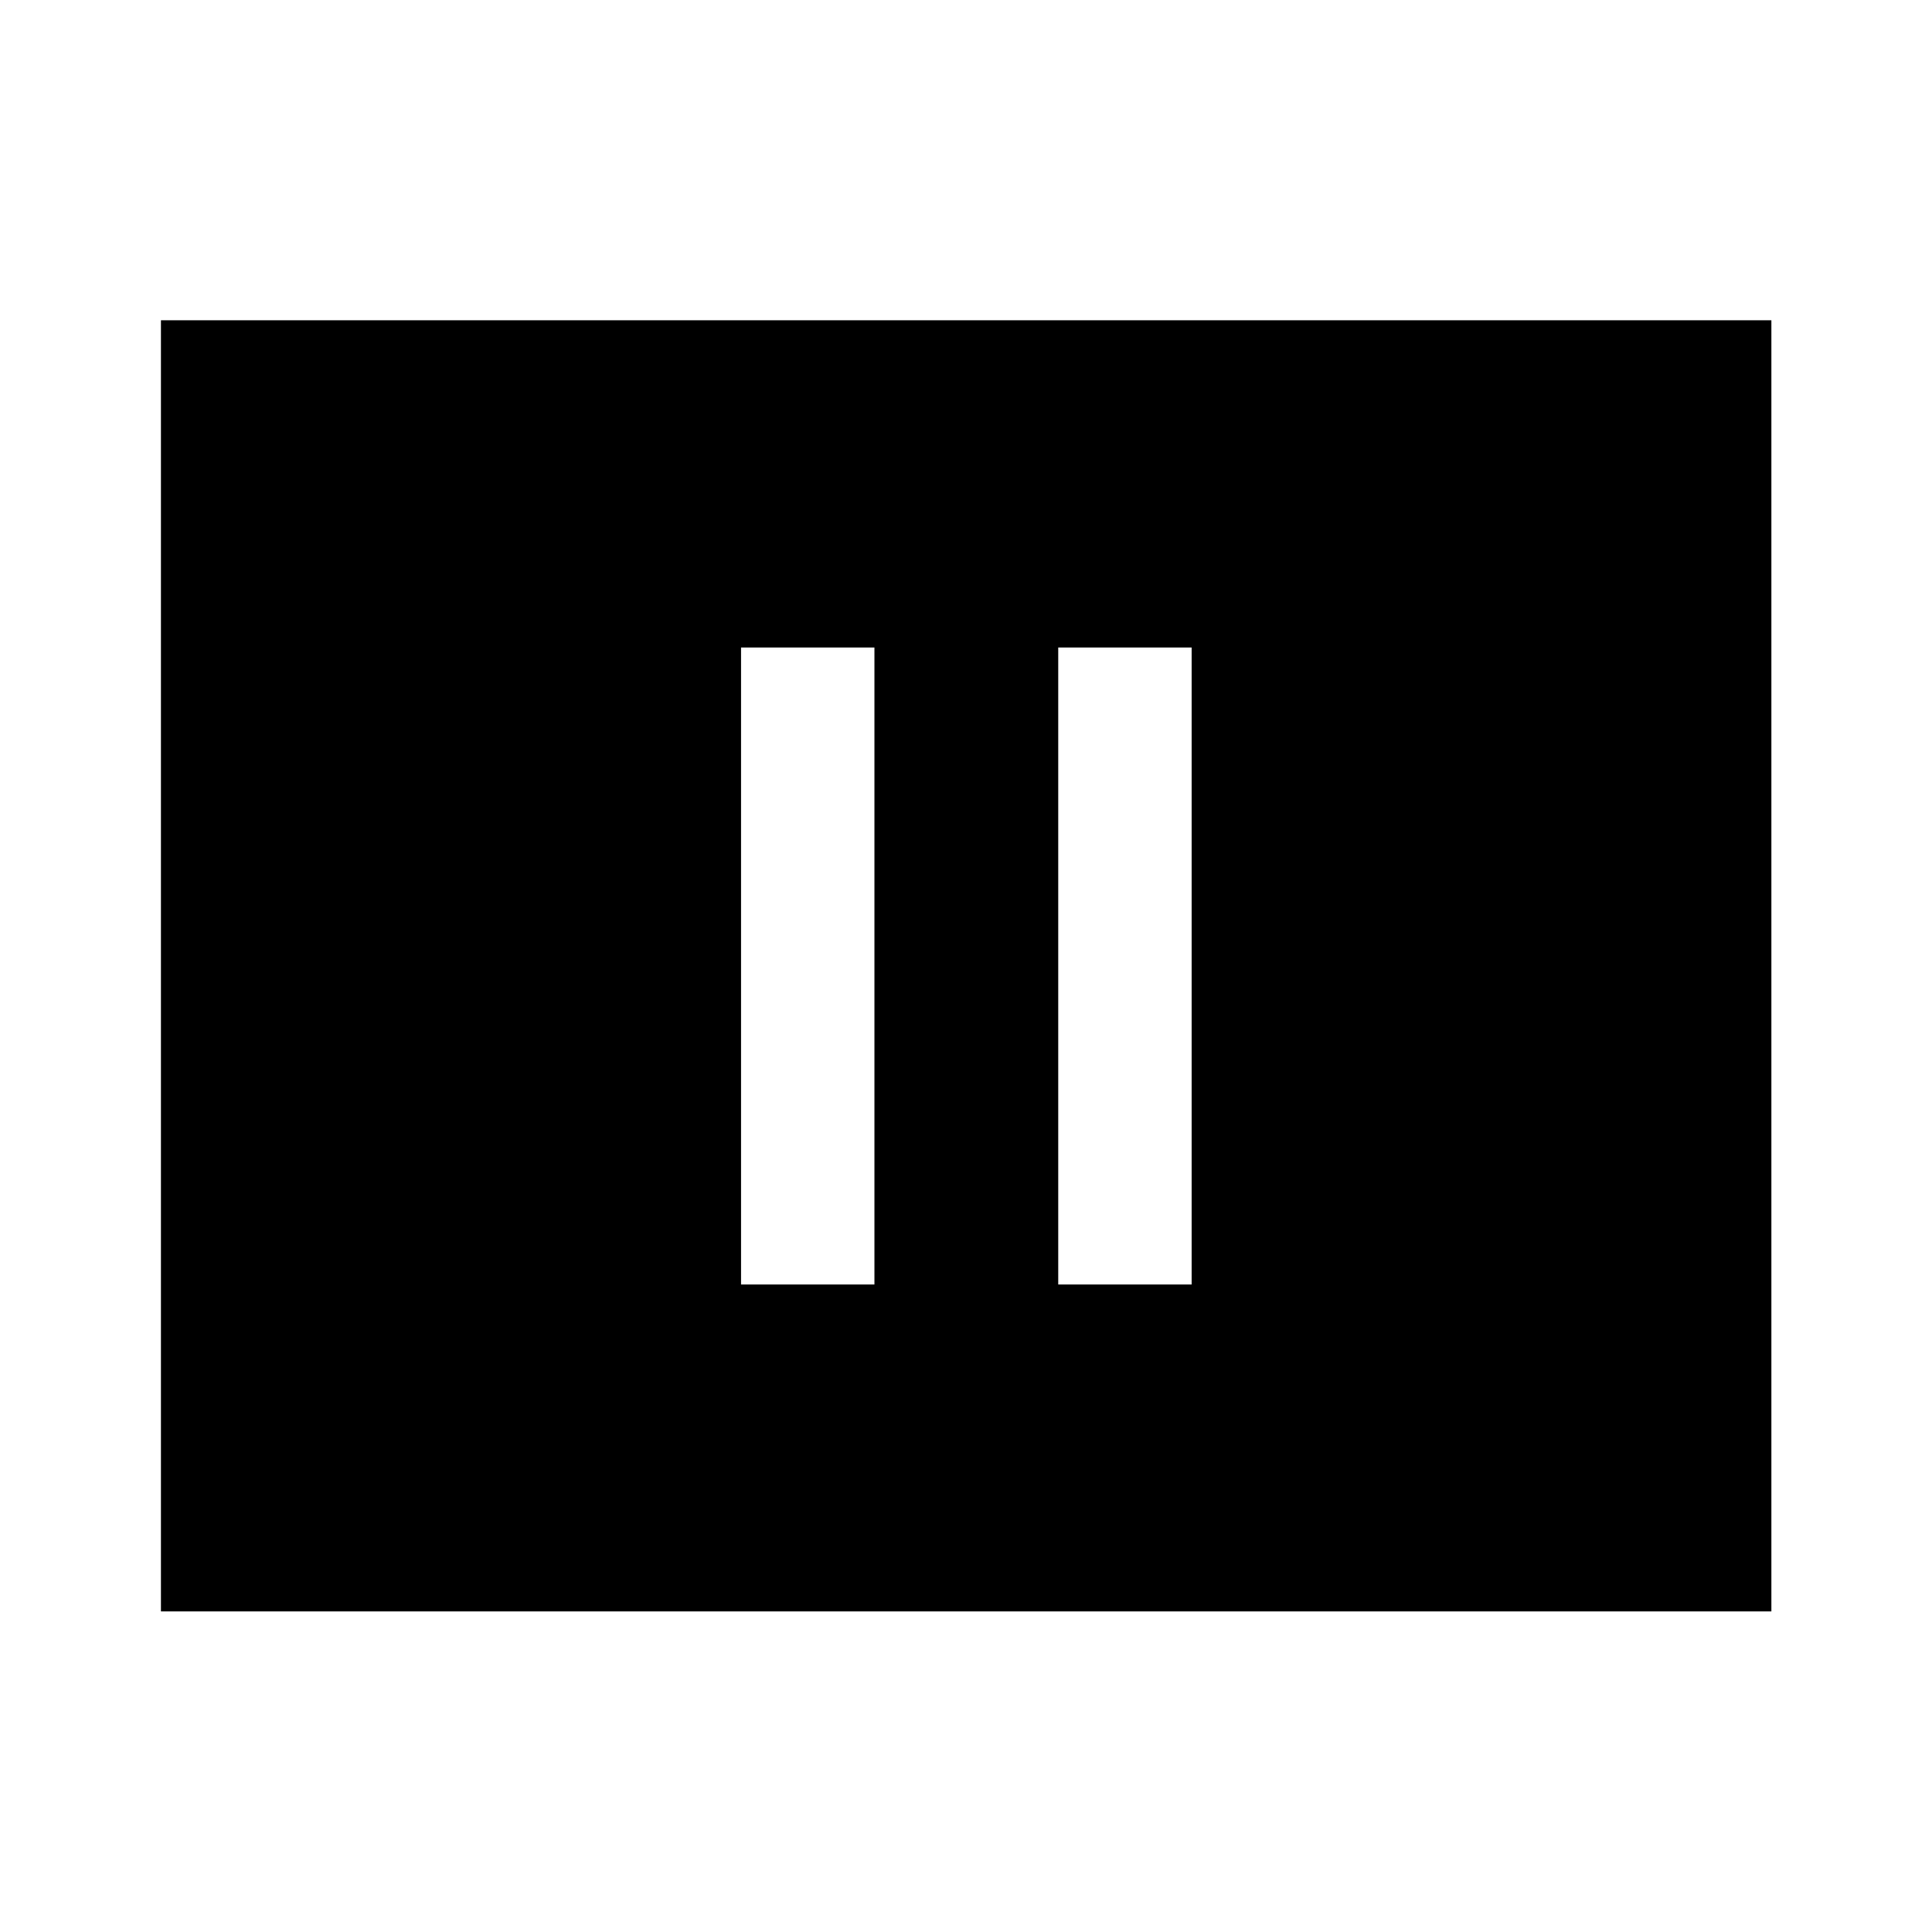 <svg xmlns="http://www.w3.org/2000/svg" height="40" viewBox="0 -960 960 960" width="40"><path d="M368.22-321.74h66.28v-316.52h-66.28v316.52Zm157.61 0h66.29v-316.52h-66.29v316.52ZM79.97-159.3v-641.56h800.22v641.56H79.97Z"/></svg>